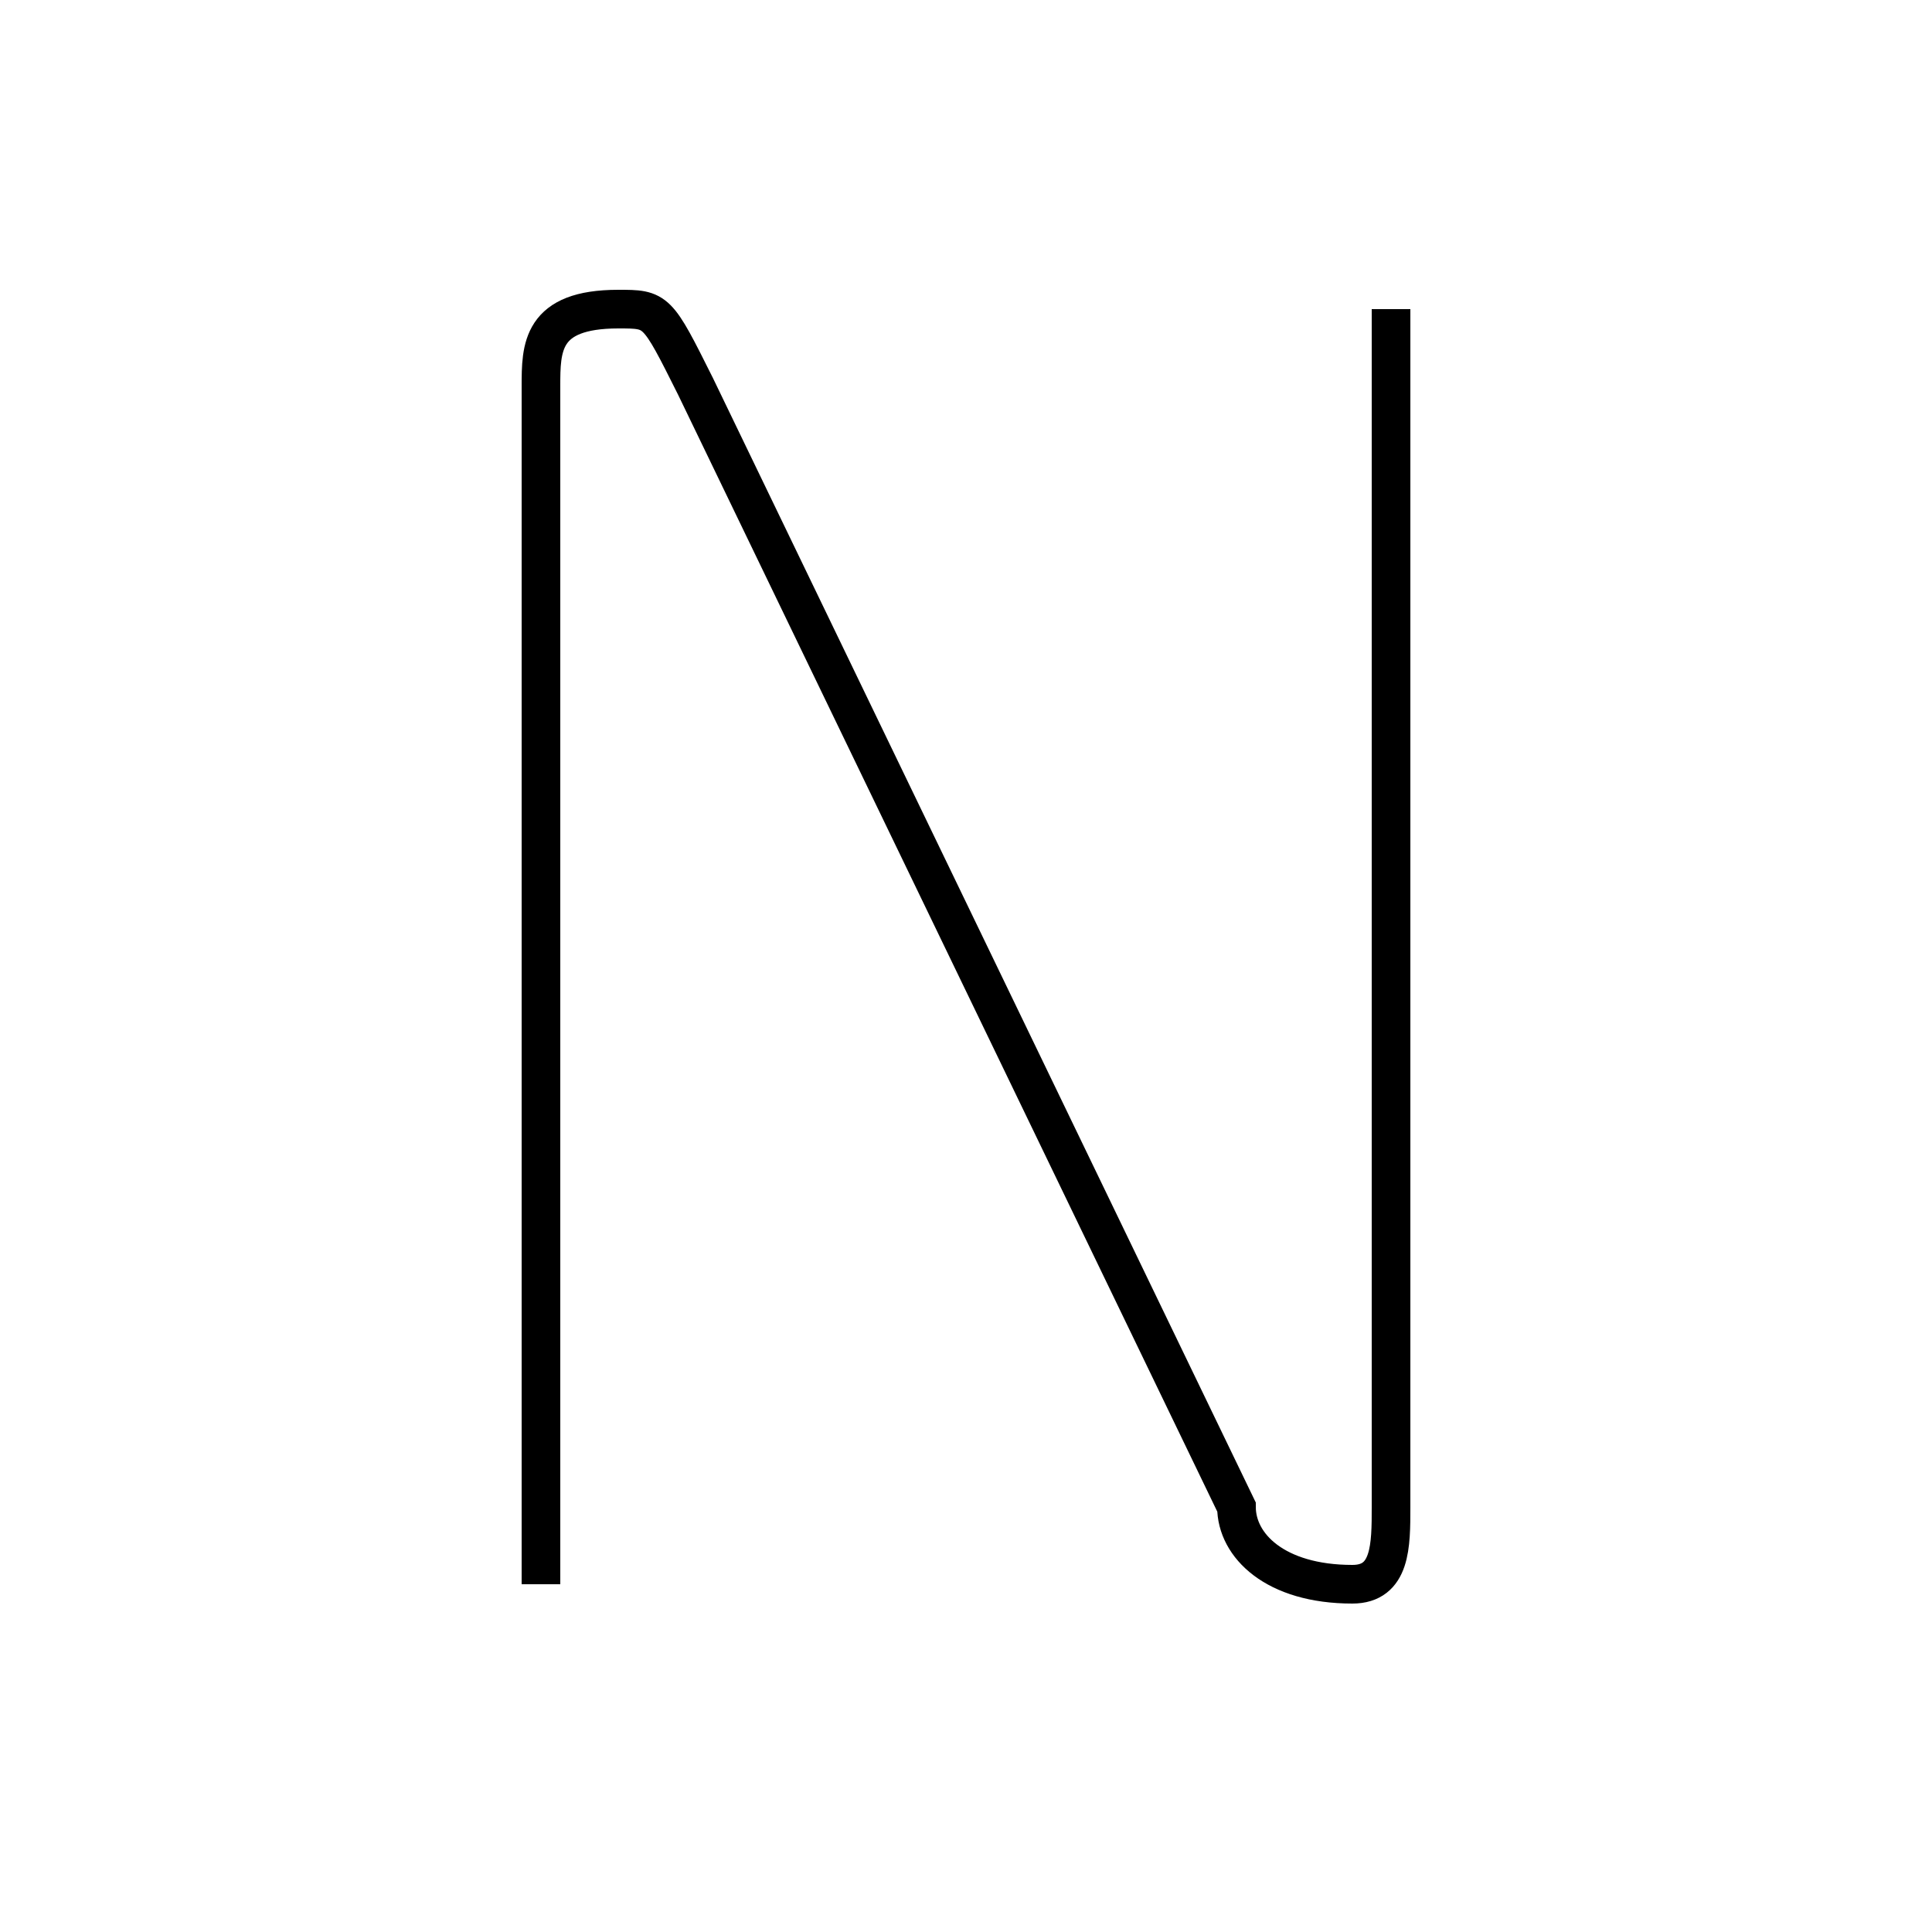 <?xml version='1.0' encoding='utf8'?>
<svg viewBox="0.0 -6.0 50.0 50.0" version="1.1" xmlns="http://www.w3.org/2000/svg">
<rect x="0.0" y="-6.0" width="50.0" height="50.0" fill="#808080" stroke="none"/>
<rect x="-1000" y="-1000" width="2000" height="2000" stroke="white" fill="white"/>
<g style="fill:white;stroke:#000000;  stroke-width:1">
<path d="M 14 -3 L 14 -34 C 14 -35 14 -36 16 -36 C 17 -36 17 -36 18 -34 L 32 -5 C 32 -4 33 -3 35 -3 C 36 -3 36 -4 36 -5 L 36 -36" transform="translate(0.0 38.0)" />
</g>
</svg>